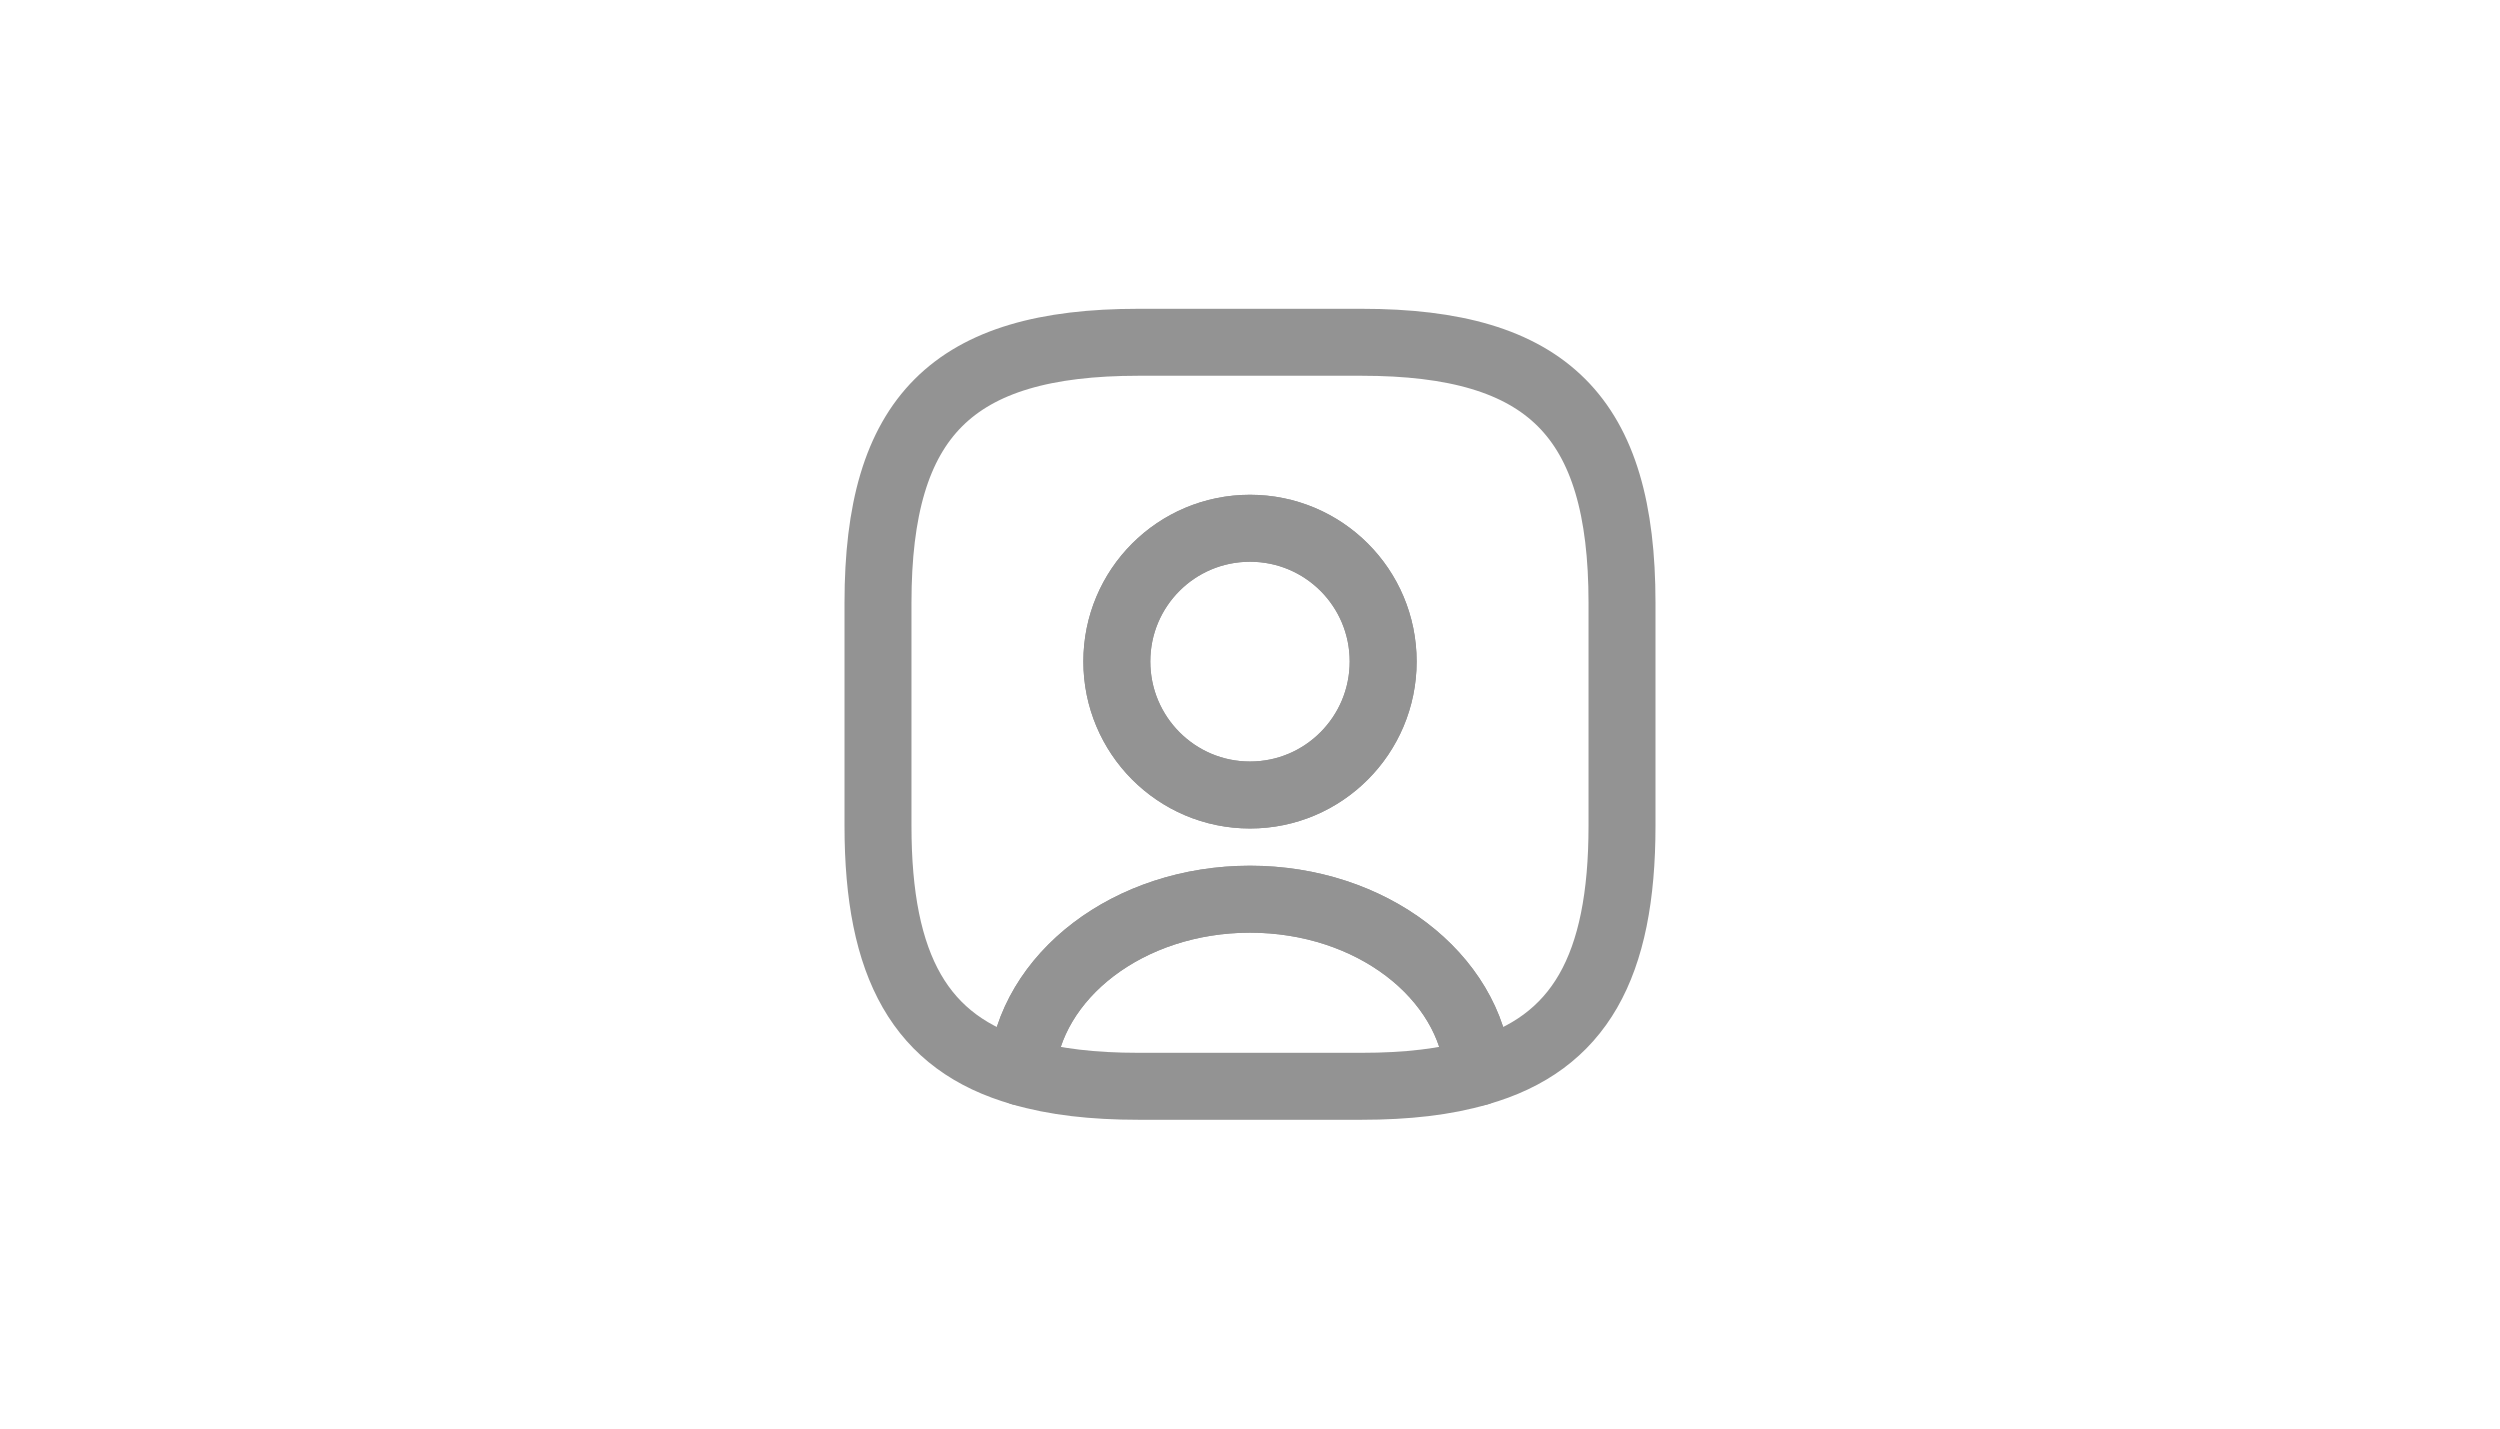 <svg width="56" height="32" viewBox="0 0 56 32" fill="none" xmlns="http://www.w3.org/2000/svg">
<path d="M33.117 24.017C32.383 24.233 31.517 24.333 30.5 24.333H25.5C24.483 24.333 23.617 24.233 22.883 24.017C23.067 21.85 25.292 20.142 28 20.142C30.708 20.142 32.933 21.85 33.117 24.017Z" stroke="#939393" stroke-width="1.5" stroke-linecap="round" stroke-linejoin="round"/>
<path d="M30.5 7.667H25.5C21.333 7.667 19.667 9.333 19.667 13.5V18.5C19.667 21.65 20.617 23.375 22.883 24.017C23.067 21.85 25.292 20.142 28 20.142C30.708 20.142 32.933 21.85 33.117 24.017C35.383 23.375 36.333 21.65 36.333 18.5V13.5C36.333 9.333 34.667 7.667 30.5 7.667ZM28 17.808C26.35 17.808 25.017 16.467 25.017 14.817C25.017 13.167 26.35 11.833 28 11.833C29.65 11.833 30.983 13.167 30.983 14.817C30.983 16.467 29.65 17.808 28 17.808Z" stroke="#939393" stroke-width="1.5" stroke-linecap="round" stroke-linejoin="round"/>
<path d="M30.983 14.817C30.983 16.467 29.65 17.808 28 17.808C26.35 17.808 25.017 16.467 25.017 14.817C25.017 13.167 26.35 11.833 28 11.833C29.65 11.833 30.983 13.167 30.983 14.817Z" stroke="#939393" stroke-width="1.5" stroke-linecap="round" stroke-linejoin="round"/>
</svg>

